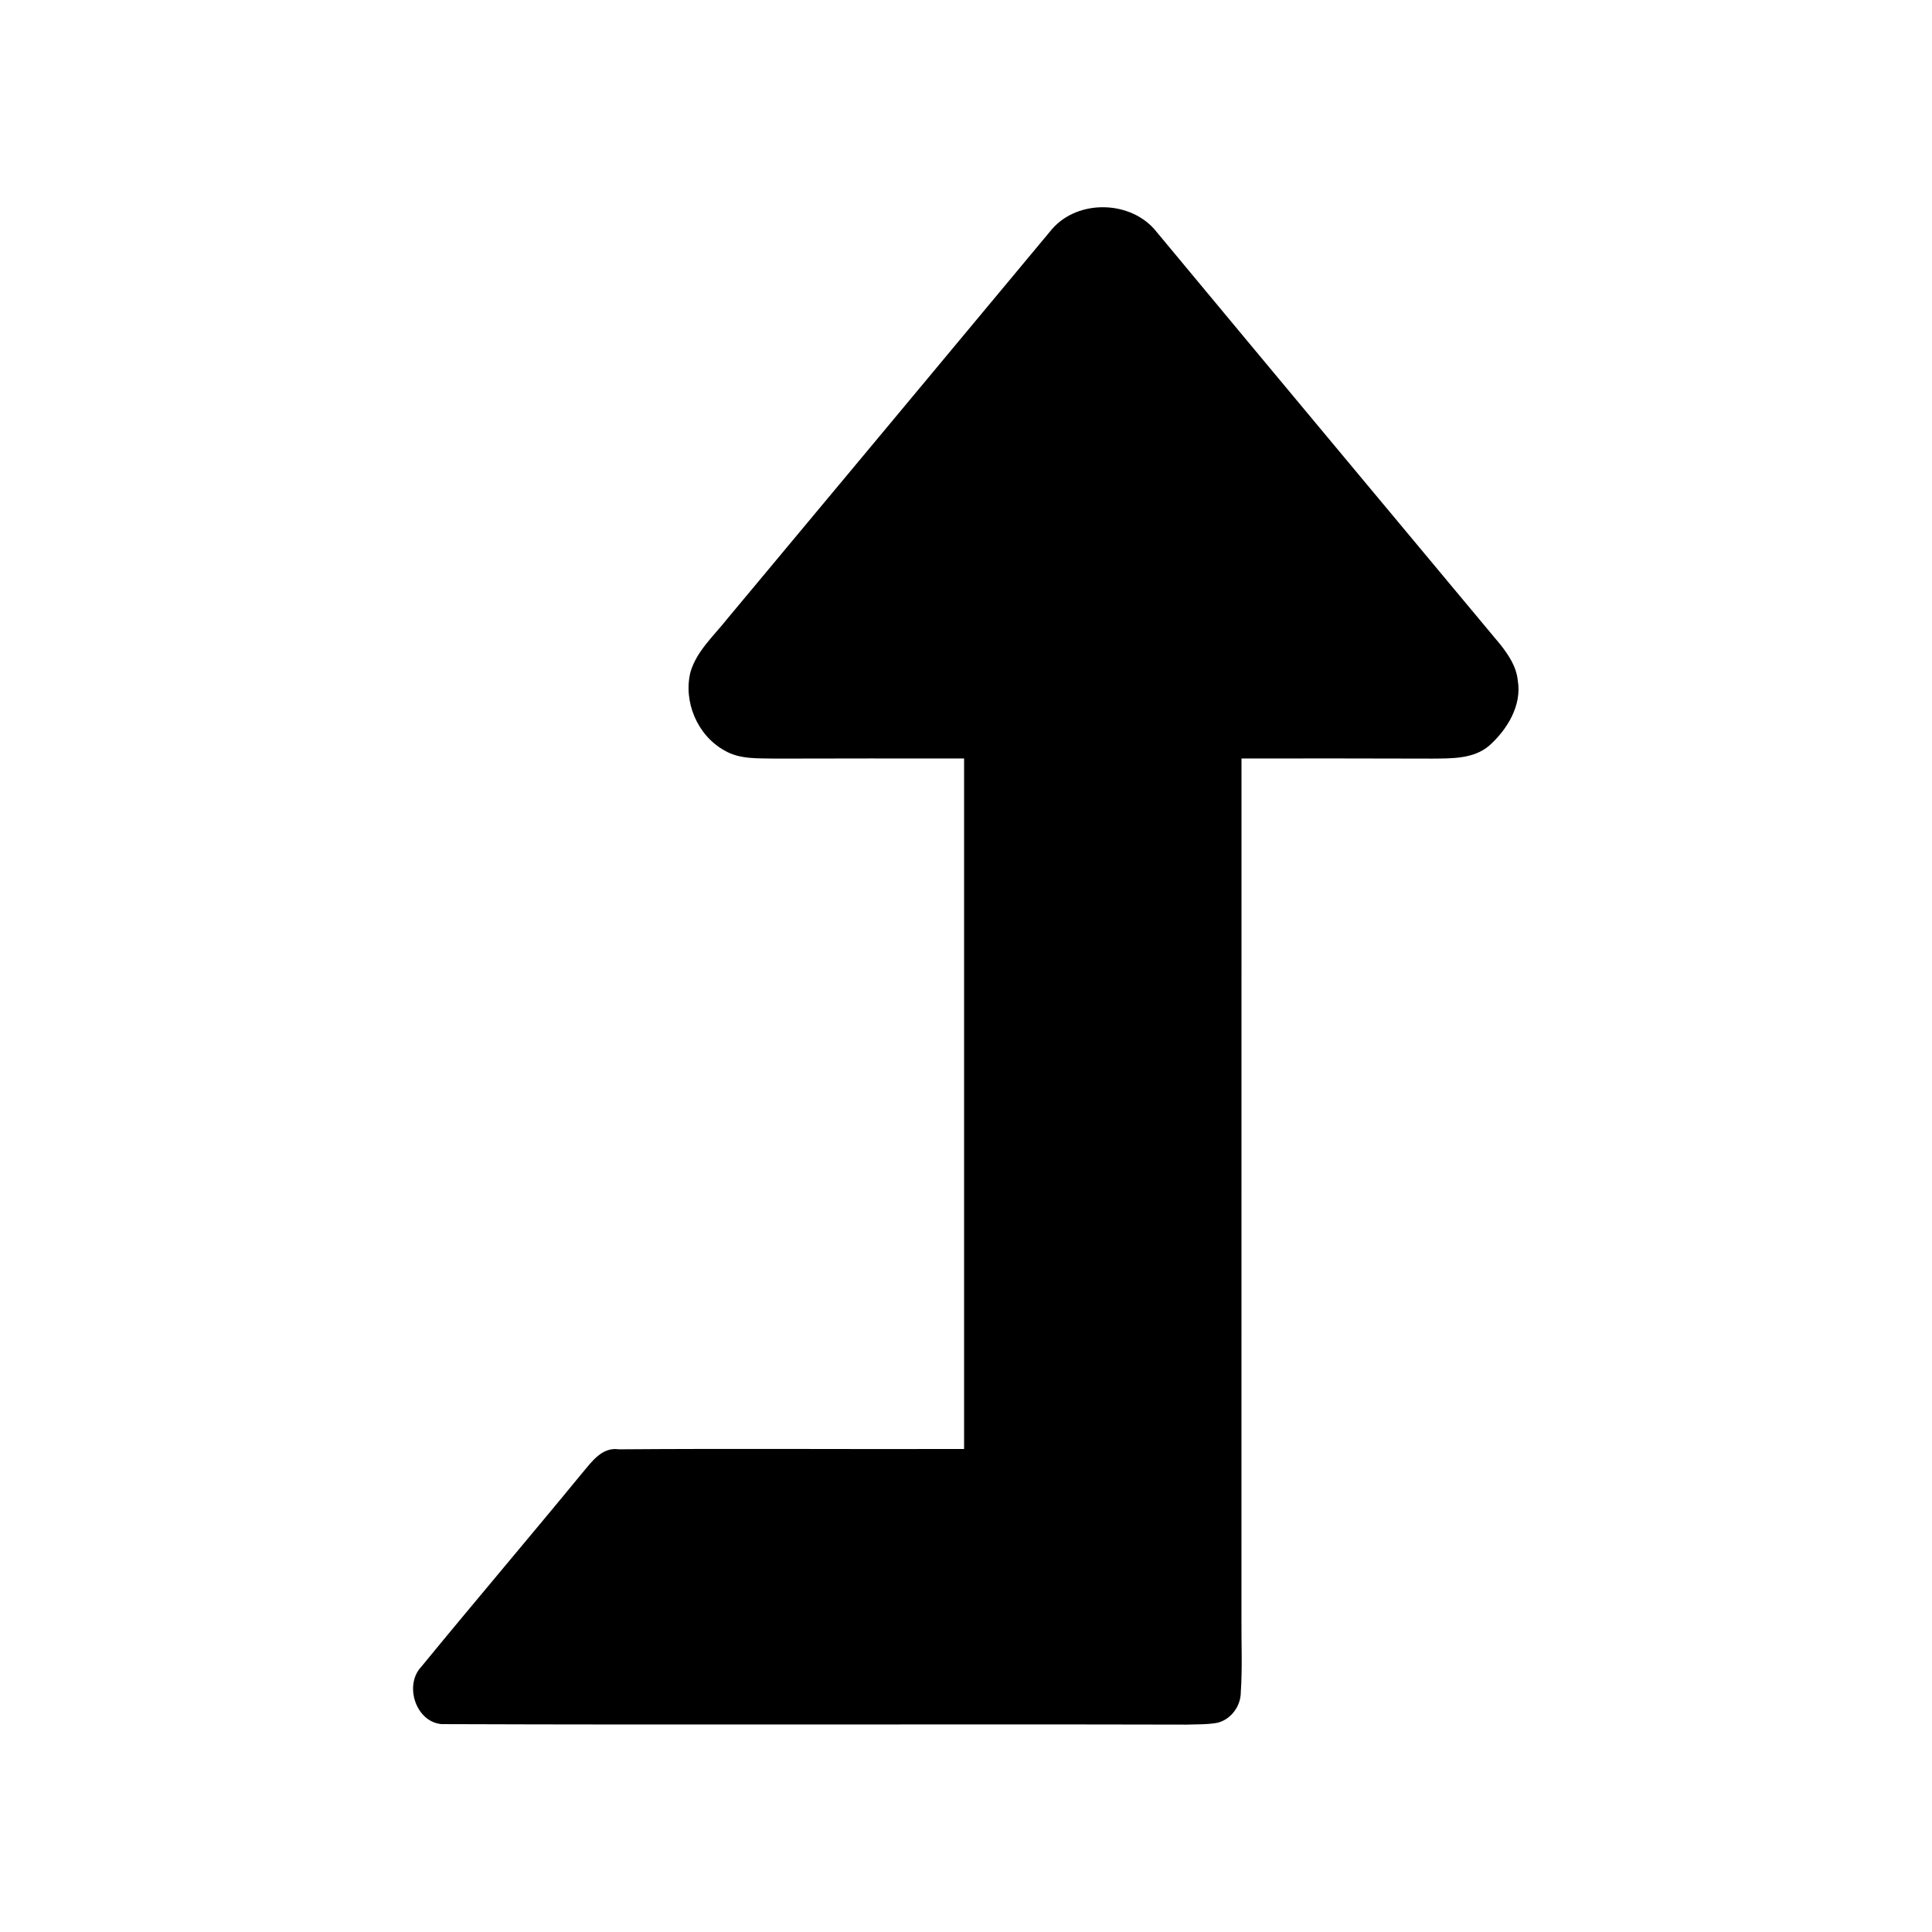 <svg width="1280" xmlns="http://www.w3.org/2000/svg" height="1280" viewBox="0 0 1024 1024">
<path d="m557.52,121.52c13.91-16.2 42.4-15.38 55.53,1.42 60.64,73.02 121.48,145.87 182.25,218.78 4.33,5.52 8.45,11.69 9.14,18.88 2.32,13.26-5.64,26.18-15.18,34.66-8.38,7.11-19.95,6.7-30.25,6.82-33.67-.1-67.33-.12-100.99-.07-.04,151.67-.01,303.33-.02,454.99-.11,13.29 .55,26.61-.35,39.89 .02,7.44-5.27,14.57-12.52,16.25-5.32,.96-10.77,.74-16.12,.94-131.66-.31-263.34,.22-395-.26-13.69-1.2-19.96-20.75-10.65-30.48 28.2-34.41 57.06-68.29 85.29-102.68 4.97-5.88 10.44-13.84 19.36-12.49 60.99-.47 121.99,.01 182.98-.18 .01-121.99 .02-243.98 0-365.97-33.34-.06-66.67-.03-100,.05-8.99-.23-18.81,.53-26.88-4.25-14.42-7.86-22.1-25.88-18.11-41.76 3.35-11.07 12.28-19 19.25-27.81 57.46-68.88 114.89-137.78 172.27-206.73Z"/>
</svg>
